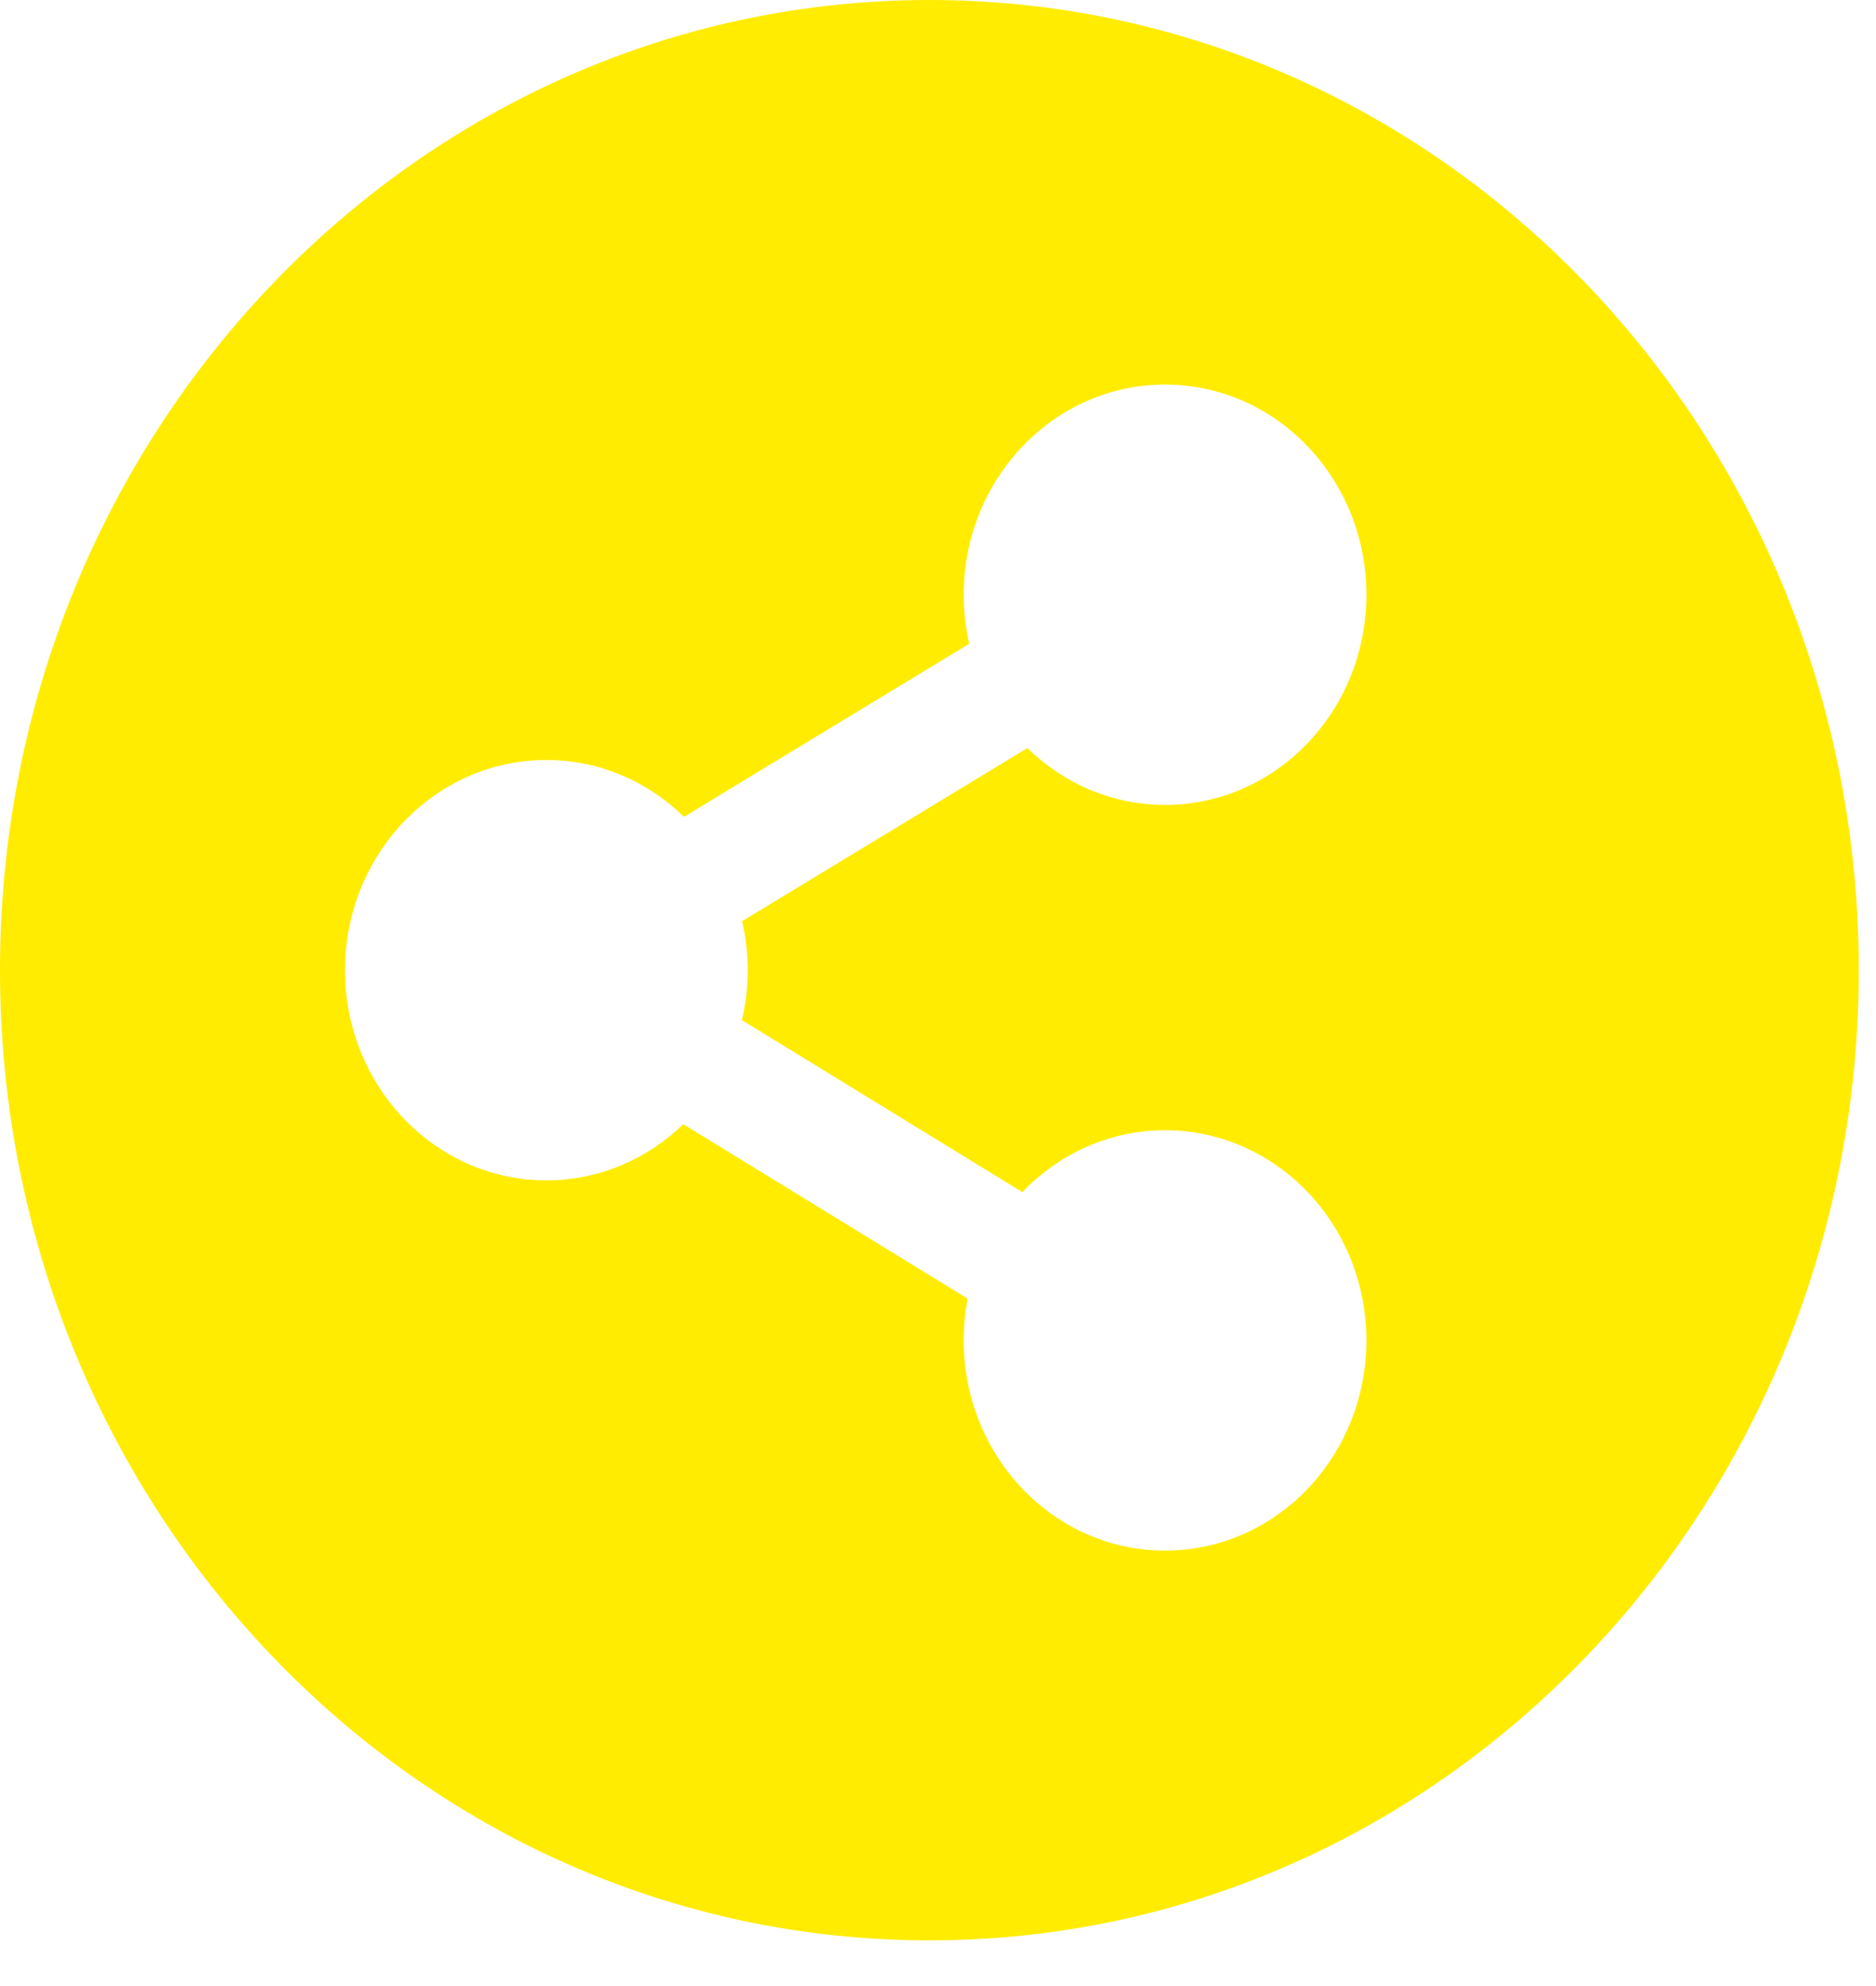 <?xml version="1.0" encoding="UTF-8"?>
<svg width="34px" height="36px" viewBox="0 0 34 36" version="1.1" xmlns="http://www.w3.org/2000/svg" xmlns:xlink="http://www.w3.org/1999/xlink">
    <!-- Generator: Sketch 51.1 (57501) - http://www.bohemiancoding.com/sketch -->
    <title>icon_link_s</title>
    <desc>Created with Sketch.</desc>
    <defs></defs>
    <g id="Page-1" stroke="none" stroke-width="1" fill="none" fill-rule="evenodd">
        <g id="tour" transform="translate(-646, -2281)" fill="#FFEC00">
            <path d="M659.551,2298.586 C659.551,2298.898 659.514,2299.201 659.446,2299.491 L664.529,2302.609 C665.19,2301.917 666.104,2301.488 667.115,2301.488 C669.13,2301.488 670.764,2303.193 670.764,2305.297 C670.764,2307.402 669.13,2309.107 667.115,2309.107 C665.1,2309.107 663.466,2307.402 663.466,2305.297 C663.466,2305.038 663.491,2304.785 663.538,2304.54 L658.384,2301.378 C657.732,2302.009 656.861,2302.396 655.902,2302.396 C653.886,2302.396 652.253,2300.69 652.253,2298.586 C652.253,2296.482 653.886,2294.776 655.902,2294.776 C656.867,2294.776 657.743,2295.168 658.396,2295.806 L663.566,2292.669 C663.501,2292.383 663.466,2292.086 663.466,2291.781 C663.466,2289.676 665.1,2287.971 667.115,2287.971 C669.13,2287.971 670.764,2289.676 670.764,2291.781 C670.764,2293.885 669.13,2295.59 667.115,2295.59 C666.15,2295.59 665.273,2295.199 664.62,2294.56 L659.45,2297.698 C659.515,2297.983 659.551,2298.28 659.551,2298.586 M662.844,2281 C653.541,2281 646,2288.874 646,2298.586 C646,2308.298 653.541,2316.172 662.844,2316.172 C672.146,2316.172 679.688,2308.298 679.688,2298.586 C679.688,2288.874 672.146,2281 662.844,2281" id="icon_link_s"></path>
        </g>
    </g>
</svg>